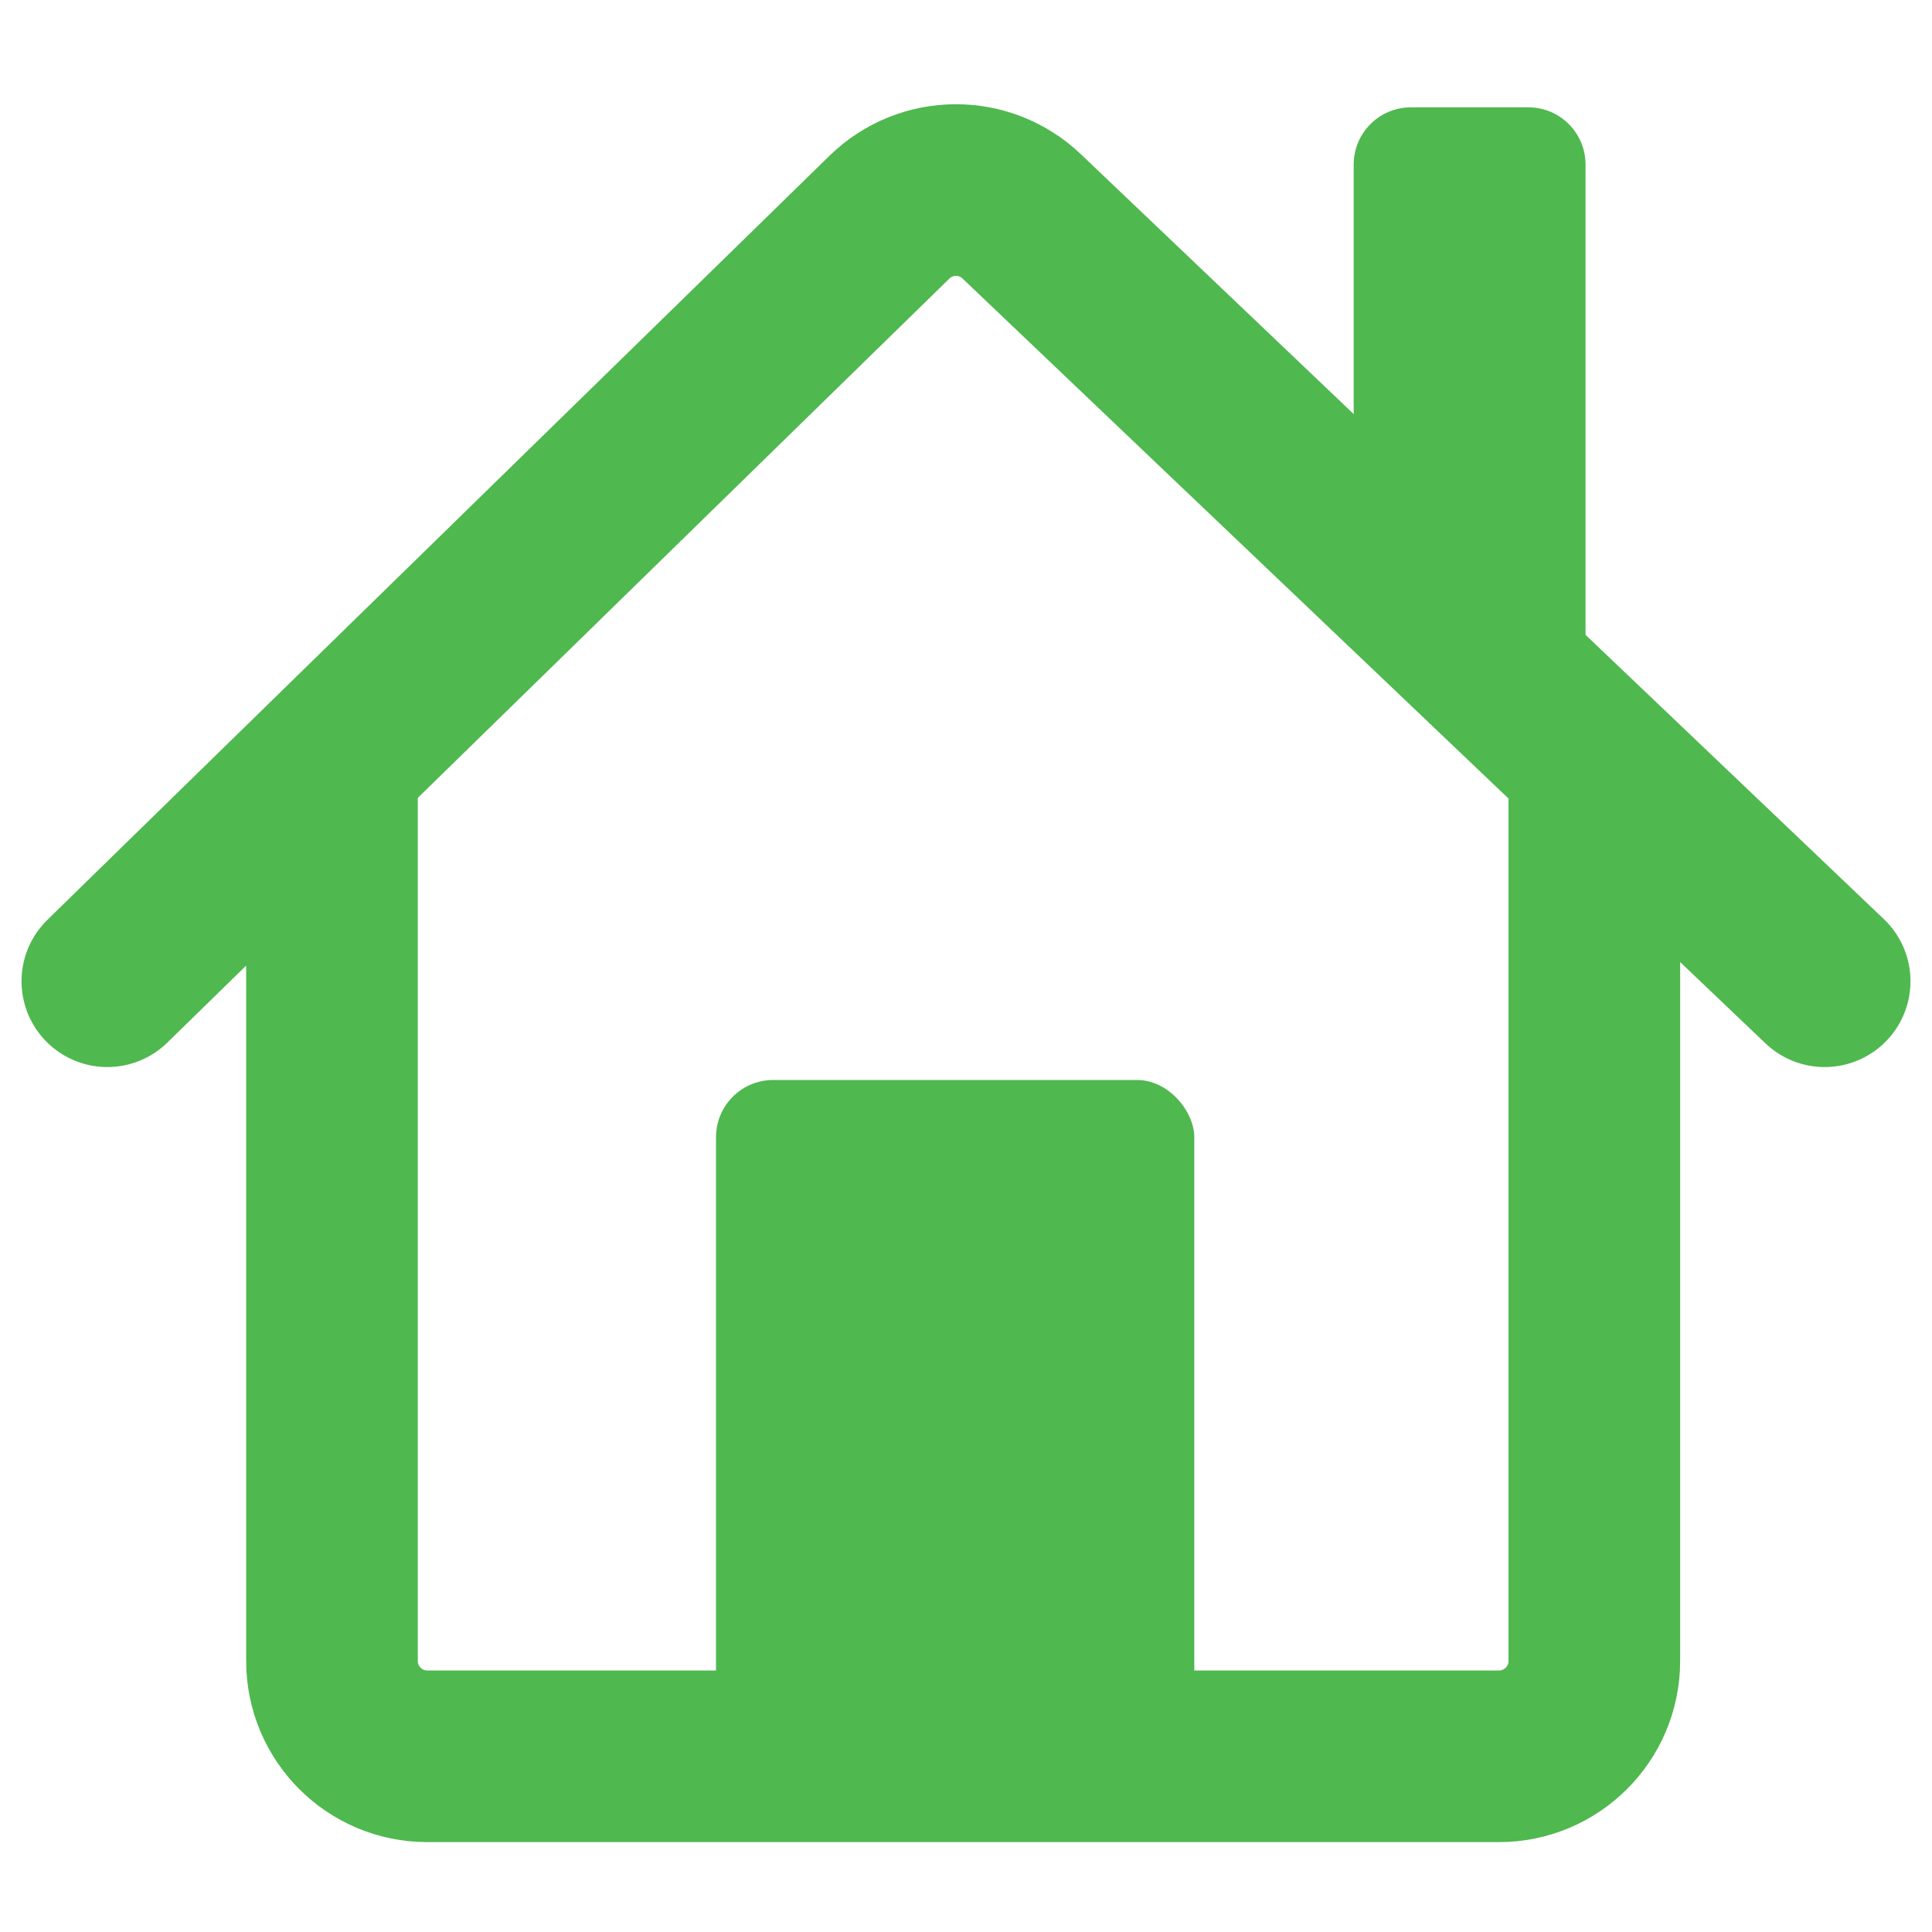 <svg width="18" height="18" viewBox="0 0 18 18" fill="none" xmlns="http://www.w3.org/2000/svg">
<path d="M1 9.142L3.093 7.097M17 9.142L14.854 7.097M3.093 7.097L8.286 2.024C8.628 1.689 9.173 1.686 9.519 2.016L14.854 7.097M3.093 7.097V15.475C3.093 15.965 3.49 16.363 3.981 16.363H13.965C14.456 16.363 14.854 15.965 14.854 15.475V7.097" stroke="#4FB84F" stroke-width="1.599" stroke-linecap="round"/>
<path d="M12.612 1.533C12.612 1.239 12.851 1 13.145 1H14.239C14.534 1 14.772 1.239 14.772 1.533V5.933C14.772 6.314 14.384 6.572 14.033 6.425L13.045 6.01C12.862 5.933 12.737 5.761 12.72 5.563L12.612 4.257V1.533Z" fill="#4FB84F"/>
<rect x="6.671" y="10.062" width="4.456" height="6.938" rx="0.533" fill="#4FB84F"/>
</svg>

